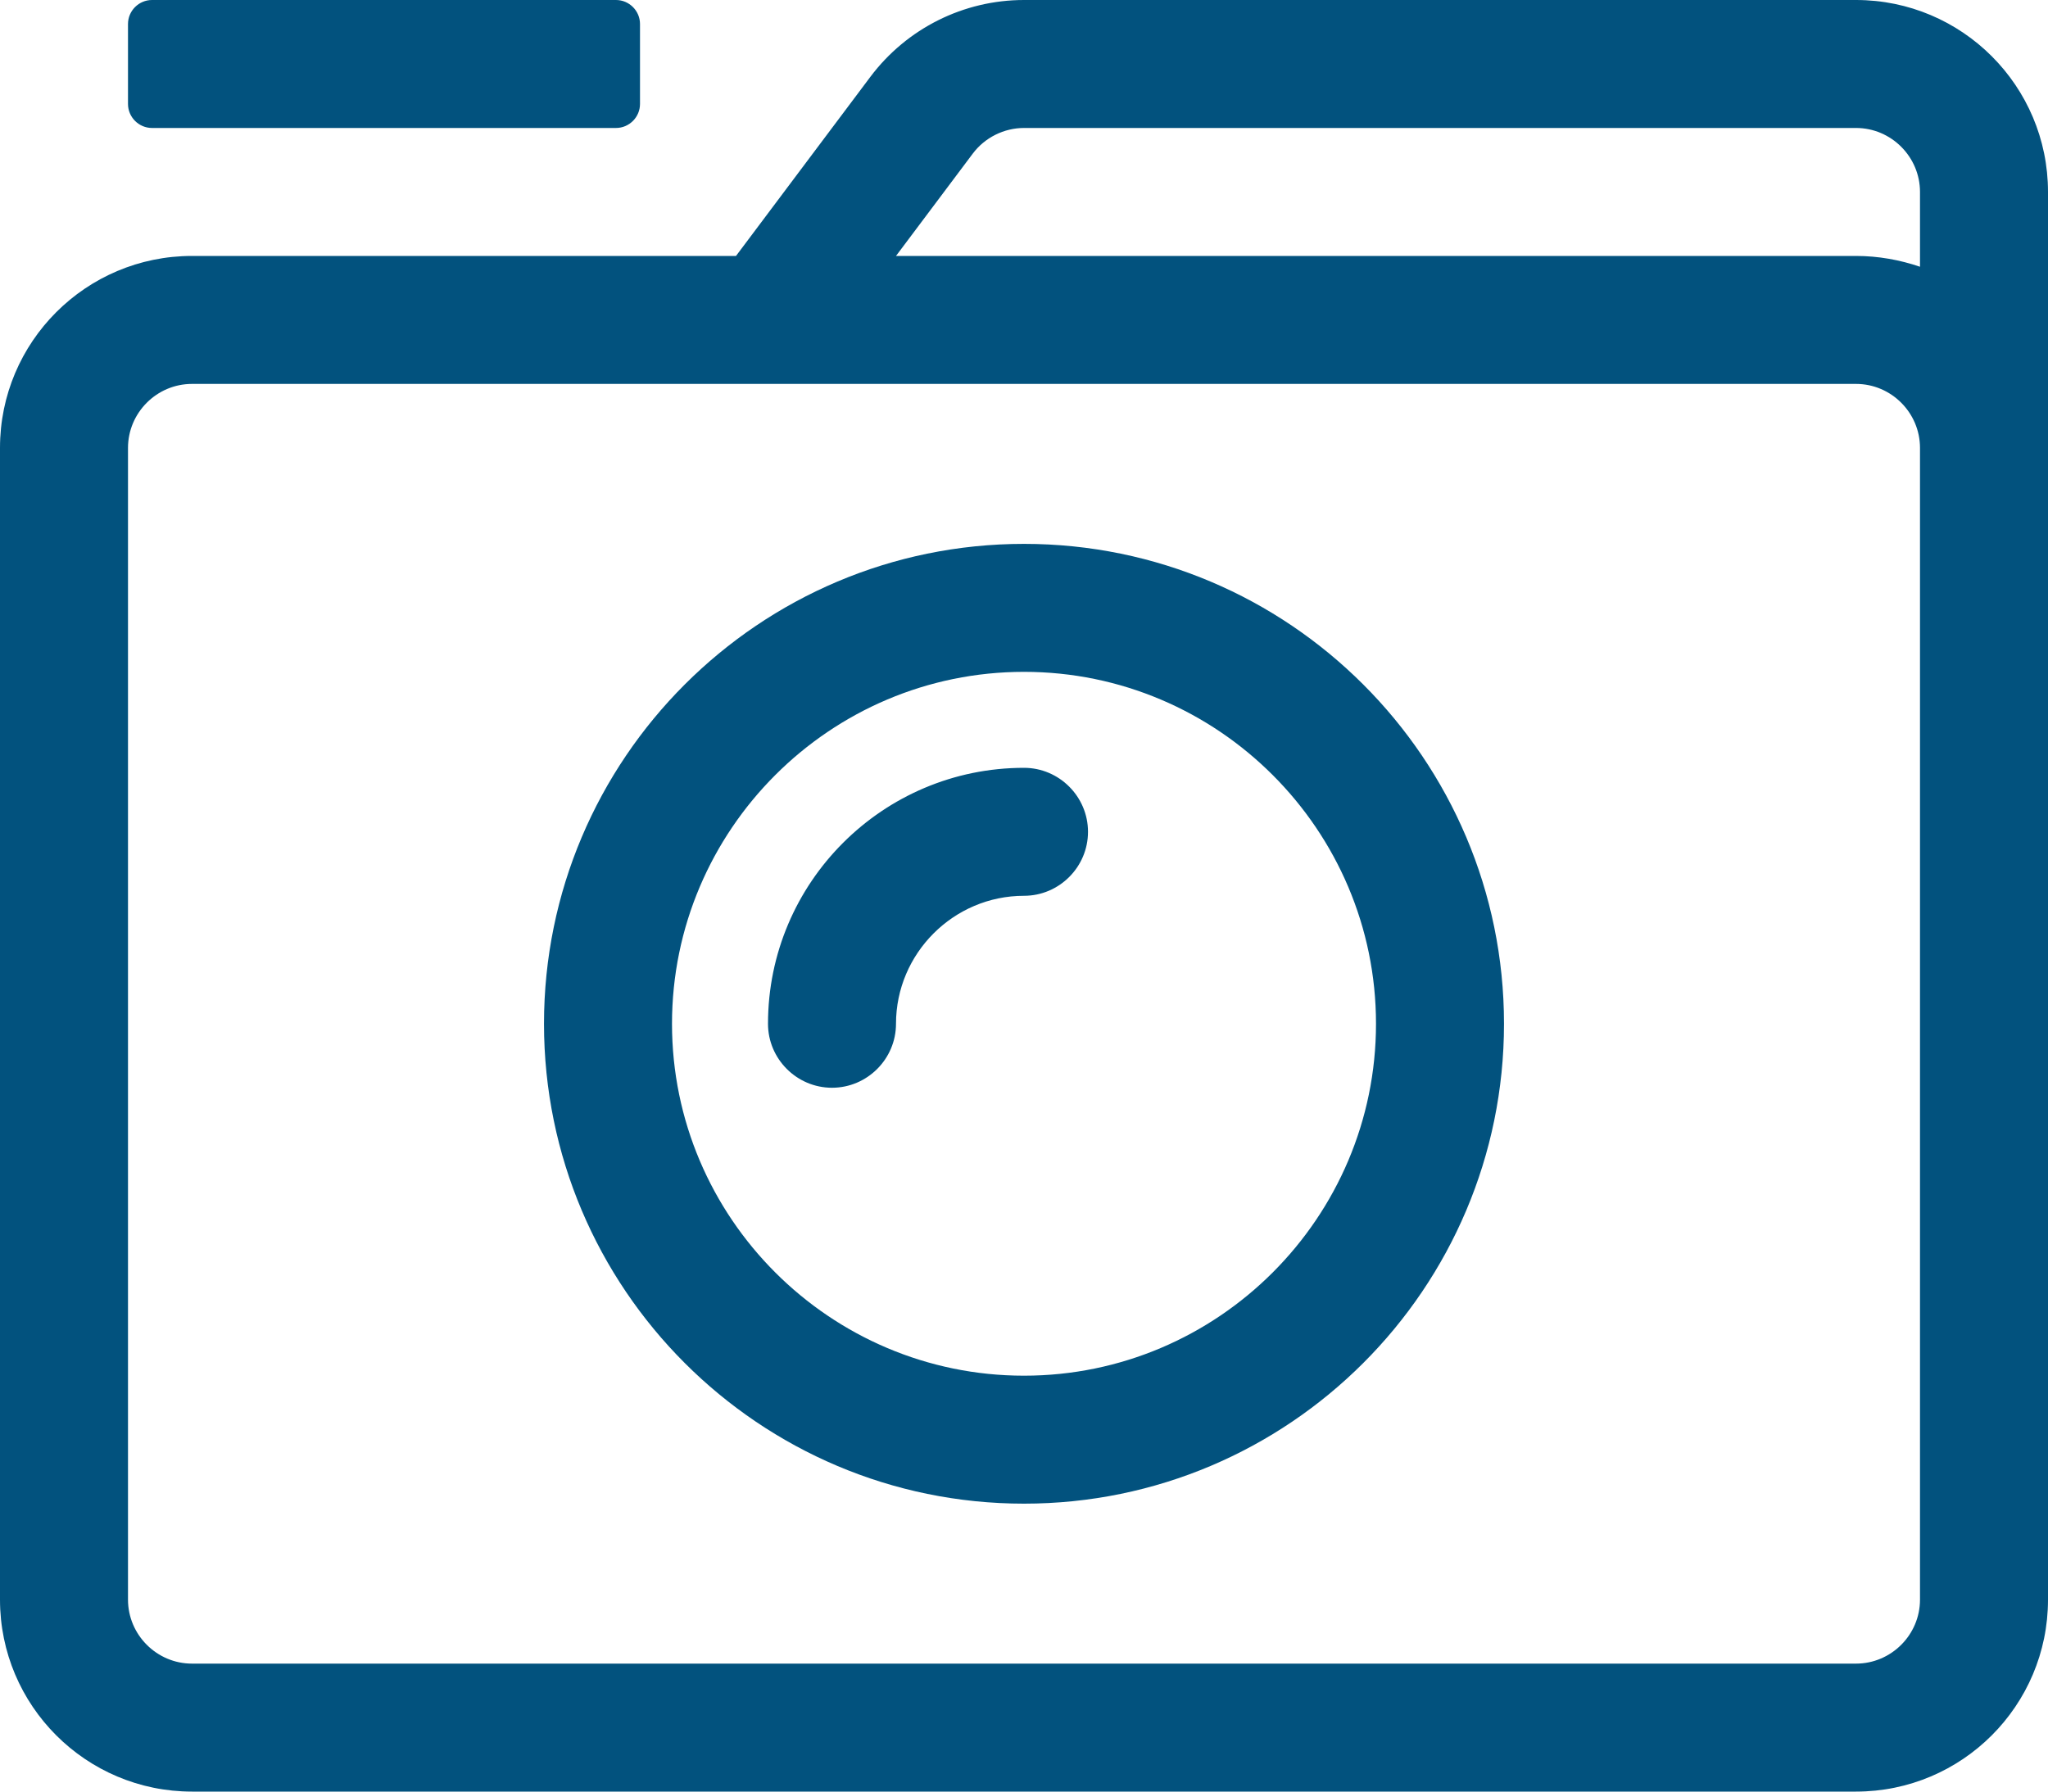 <svg width="80" height="70" viewBox="0 0 80 70" fill="none" xmlns="http://www.w3.org/2000/svg">
<path d="M5 4.062V0.938C5 0.422 5.422 0 5.938 0H24.062C24.578 0 25 0.422 25 0.938V4.062C25 4.578 24.578 5 24.062 5H5.938C5.422 5 5 4.578 5 4.062ZM58.75 40C58.75 29.656 50.344 21.25 40 21.25C29.656 21.25 21.25 29.656 21.25 40C21.25 50.344 29.656 58.75 40 58.75C50.344 58.75 58.75 50.344 58.75 40ZM53.75 40C53.75 47.578 47.578 53.75 40 53.75C32.422 53.75 26.25 47.578 26.25 40C26.25 32.422 32.422 26.25 40 26.25C47.578 26.25 53.75 32.422 53.75 40ZM35 40C35 37.25 37.25 35 40 35C41.375 35 42.5 33.875 42.5 32.5C42.5 31.125 41.375 30 40 30C34.484 30 30 34.484 30 40C30 41.375 31.125 42.5 32.5 42.5C33.875 42.5 35 41.375 35 40ZM80 7.5V62.5C80 66.641 76.641 70 72.5 70H7.5C3.359 70 0 66.641 0 62.5V17.5C0 13.359 3.359 10 7.5 10H28.75L34 3C35.422 1.109 37.641 0 40 0H72.5C76.641 0 80 3.359 80 7.5ZM35 10H72.5C73.375 10 74.219 10.156 75 10.422V7.5C75 6.125 73.875 5 72.5 5H40C39.219 5 38.469 5.375 38 6L35 10ZM75 17.5C75 16.125 73.875 15 72.5 15H7.5C6.125 15 5 16.125 5 17.5V62.5C5 63.875 6.125 65 7.5 65H72.5C73.875 65 75 63.875 75 62.5V17.5Z" fill="#02527E"/>
</svg>
